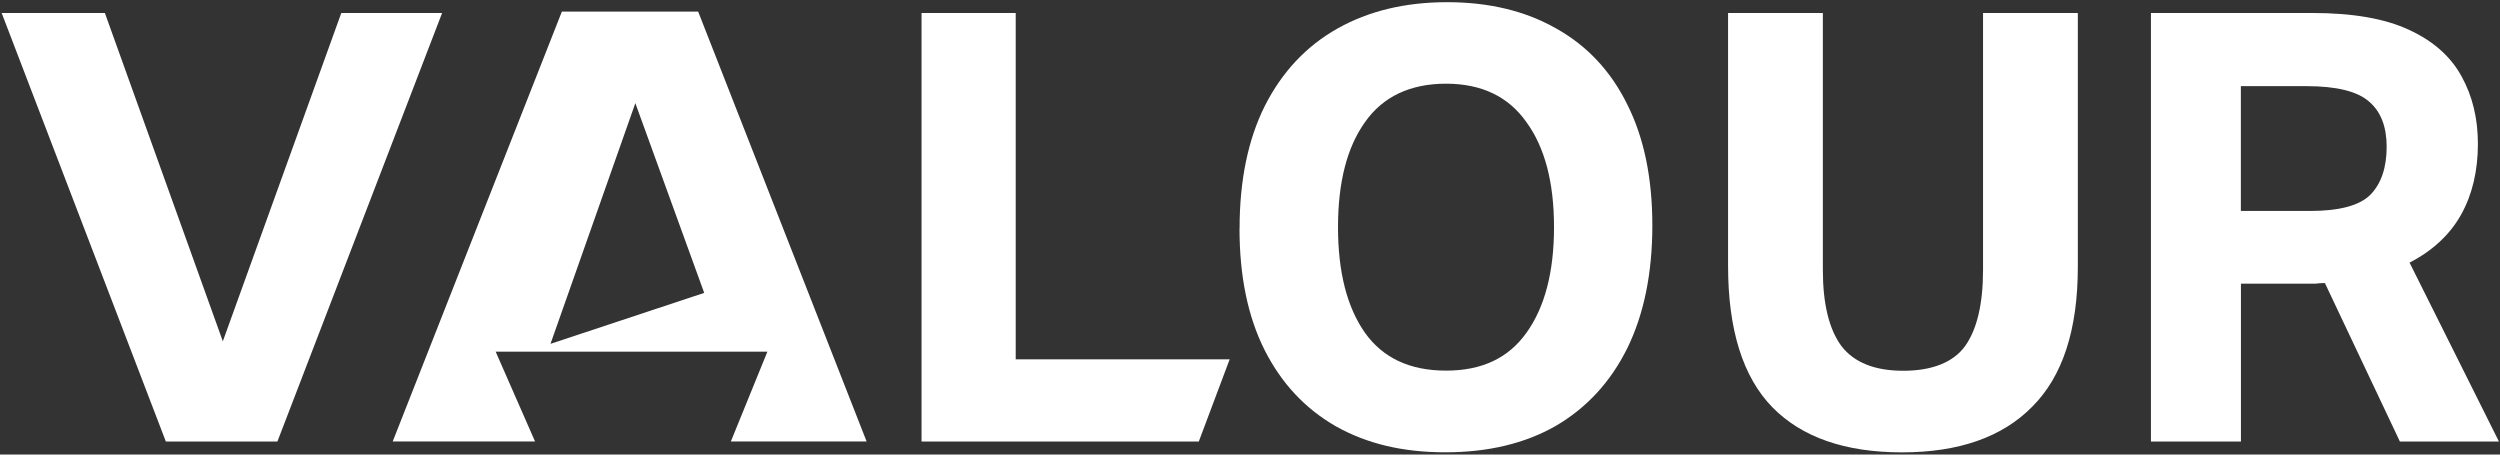 <svg width="176" height="32" viewBox="0 0 176 32" fill="none" xmlns="http://www.w3.org/2000/svg">
<rect x="0" y="0" width="176" height="32" fill="#333333" stroke="none"/>
<path d="M15.687 24.027L24.027 0.914H31.125L19.529 31.083H11.676L0.117 0.914H7.383L15.687 24.027Z" fill="white"/>
<path d="M151.421 0.914H162.786C165.628 0.914 167.896 1.308 169.583 2.095C171.301 2.883 172.538 3.983 173.301 5.389C174.063 6.77 174.444 8.345 174.444 10.12C174.444 12.033 174.05 13.695 173.263 15.108C172.476 16.514 171.264 17.646 169.633 18.489L175.925 31.083H168.952L163.673 19.927C163.448 19.927 163.223 19.939 162.998 19.971H157.762V31.083H151.427V0.914H151.421ZM168.021 10.333C168.021 8.927 167.615 7.87 166.797 7.164C165.978 6.433 164.504 6.064 162.361 6.064H157.756V14.852H162.611C164.697 14.852 166.116 14.47 166.878 13.708C167.64 12.921 168.021 11.796 168.021 10.327V10.333Z" fill="white"/>
<path d="M44.728 7.262L49.576 20.619L38.755 24.206L44.728 7.262ZM39.555 0.818L27.646 31.081H37.668L34.894 24.756H54.025L51.451 31.081H61.01L49.151 0.818H39.555Z" fill="white"/>
<path d="M121.656 18.702V0.914H128.329V19.002C128.329 21.396 128.766 23.183 129.641 24.371C130.541 25.527 131.99 26.102 133.989 26.102C135.989 26.102 137.494 25.527 138.338 24.371C139.181 23.189 139.606 21.396 139.606 19.002V0.914H146.279V18.789C146.279 23.214 145.21 26.496 143.067 28.633C140.956 30.777 137.901 31.846 133.902 31.846C129.903 31.846 126.861 30.79 124.78 28.677C122.693 26.533 121.656 23.214 121.656 18.702Z" fill="white"/>
<path d="M87.267 16.079C87.267 12.698 87.861 9.823 89.041 7.461C90.253 5.067 91.959 3.248 94.152 2.011C96.351 0.773 98.925 0.154 101.881 0.154C104.836 0.154 107.397 0.773 109.565 2.011C111.733 3.223 113.395 4.998 114.551 7.336C115.732 9.673 116.325 12.517 116.325 15.873C116.325 19.23 115.732 22.142 114.551 24.536C113.37 26.905 111.696 28.717 109.522 29.986C107.354 31.224 104.761 31.842 101.749 31.842C98.738 31.842 96.233 31.236 94.065 30.023C91.897 28.786 90.222 26.998 89.035 24.655C87.854 22.317 87.261 19.455 87.261 16.079H87.267ZM94.196 15.992C94.196 19.148 94.827 21.623 96.095 23.43C97.363 25.205 99.263 26.092 101.799 26.092C104.336 26.092 106.192 25.205 107.46 23.43C108.753 21.63 109.403 19.148 109.403 15.992C109.403 12.836 108.753 10.373 107.46 8.598C106.192 6.798 104.305 5.892 101.799 5.892C99.294 5.892 97.363 6.792 96.095 8.598C94.827 10.373 94.196 12.836 94.196 15.992Z" fill="white"/>
<path d="M64.877 0.914H71.506V25.296H86.569L84.395 31.083H64.877V0.914Z" fill="white"/>
</svg>
